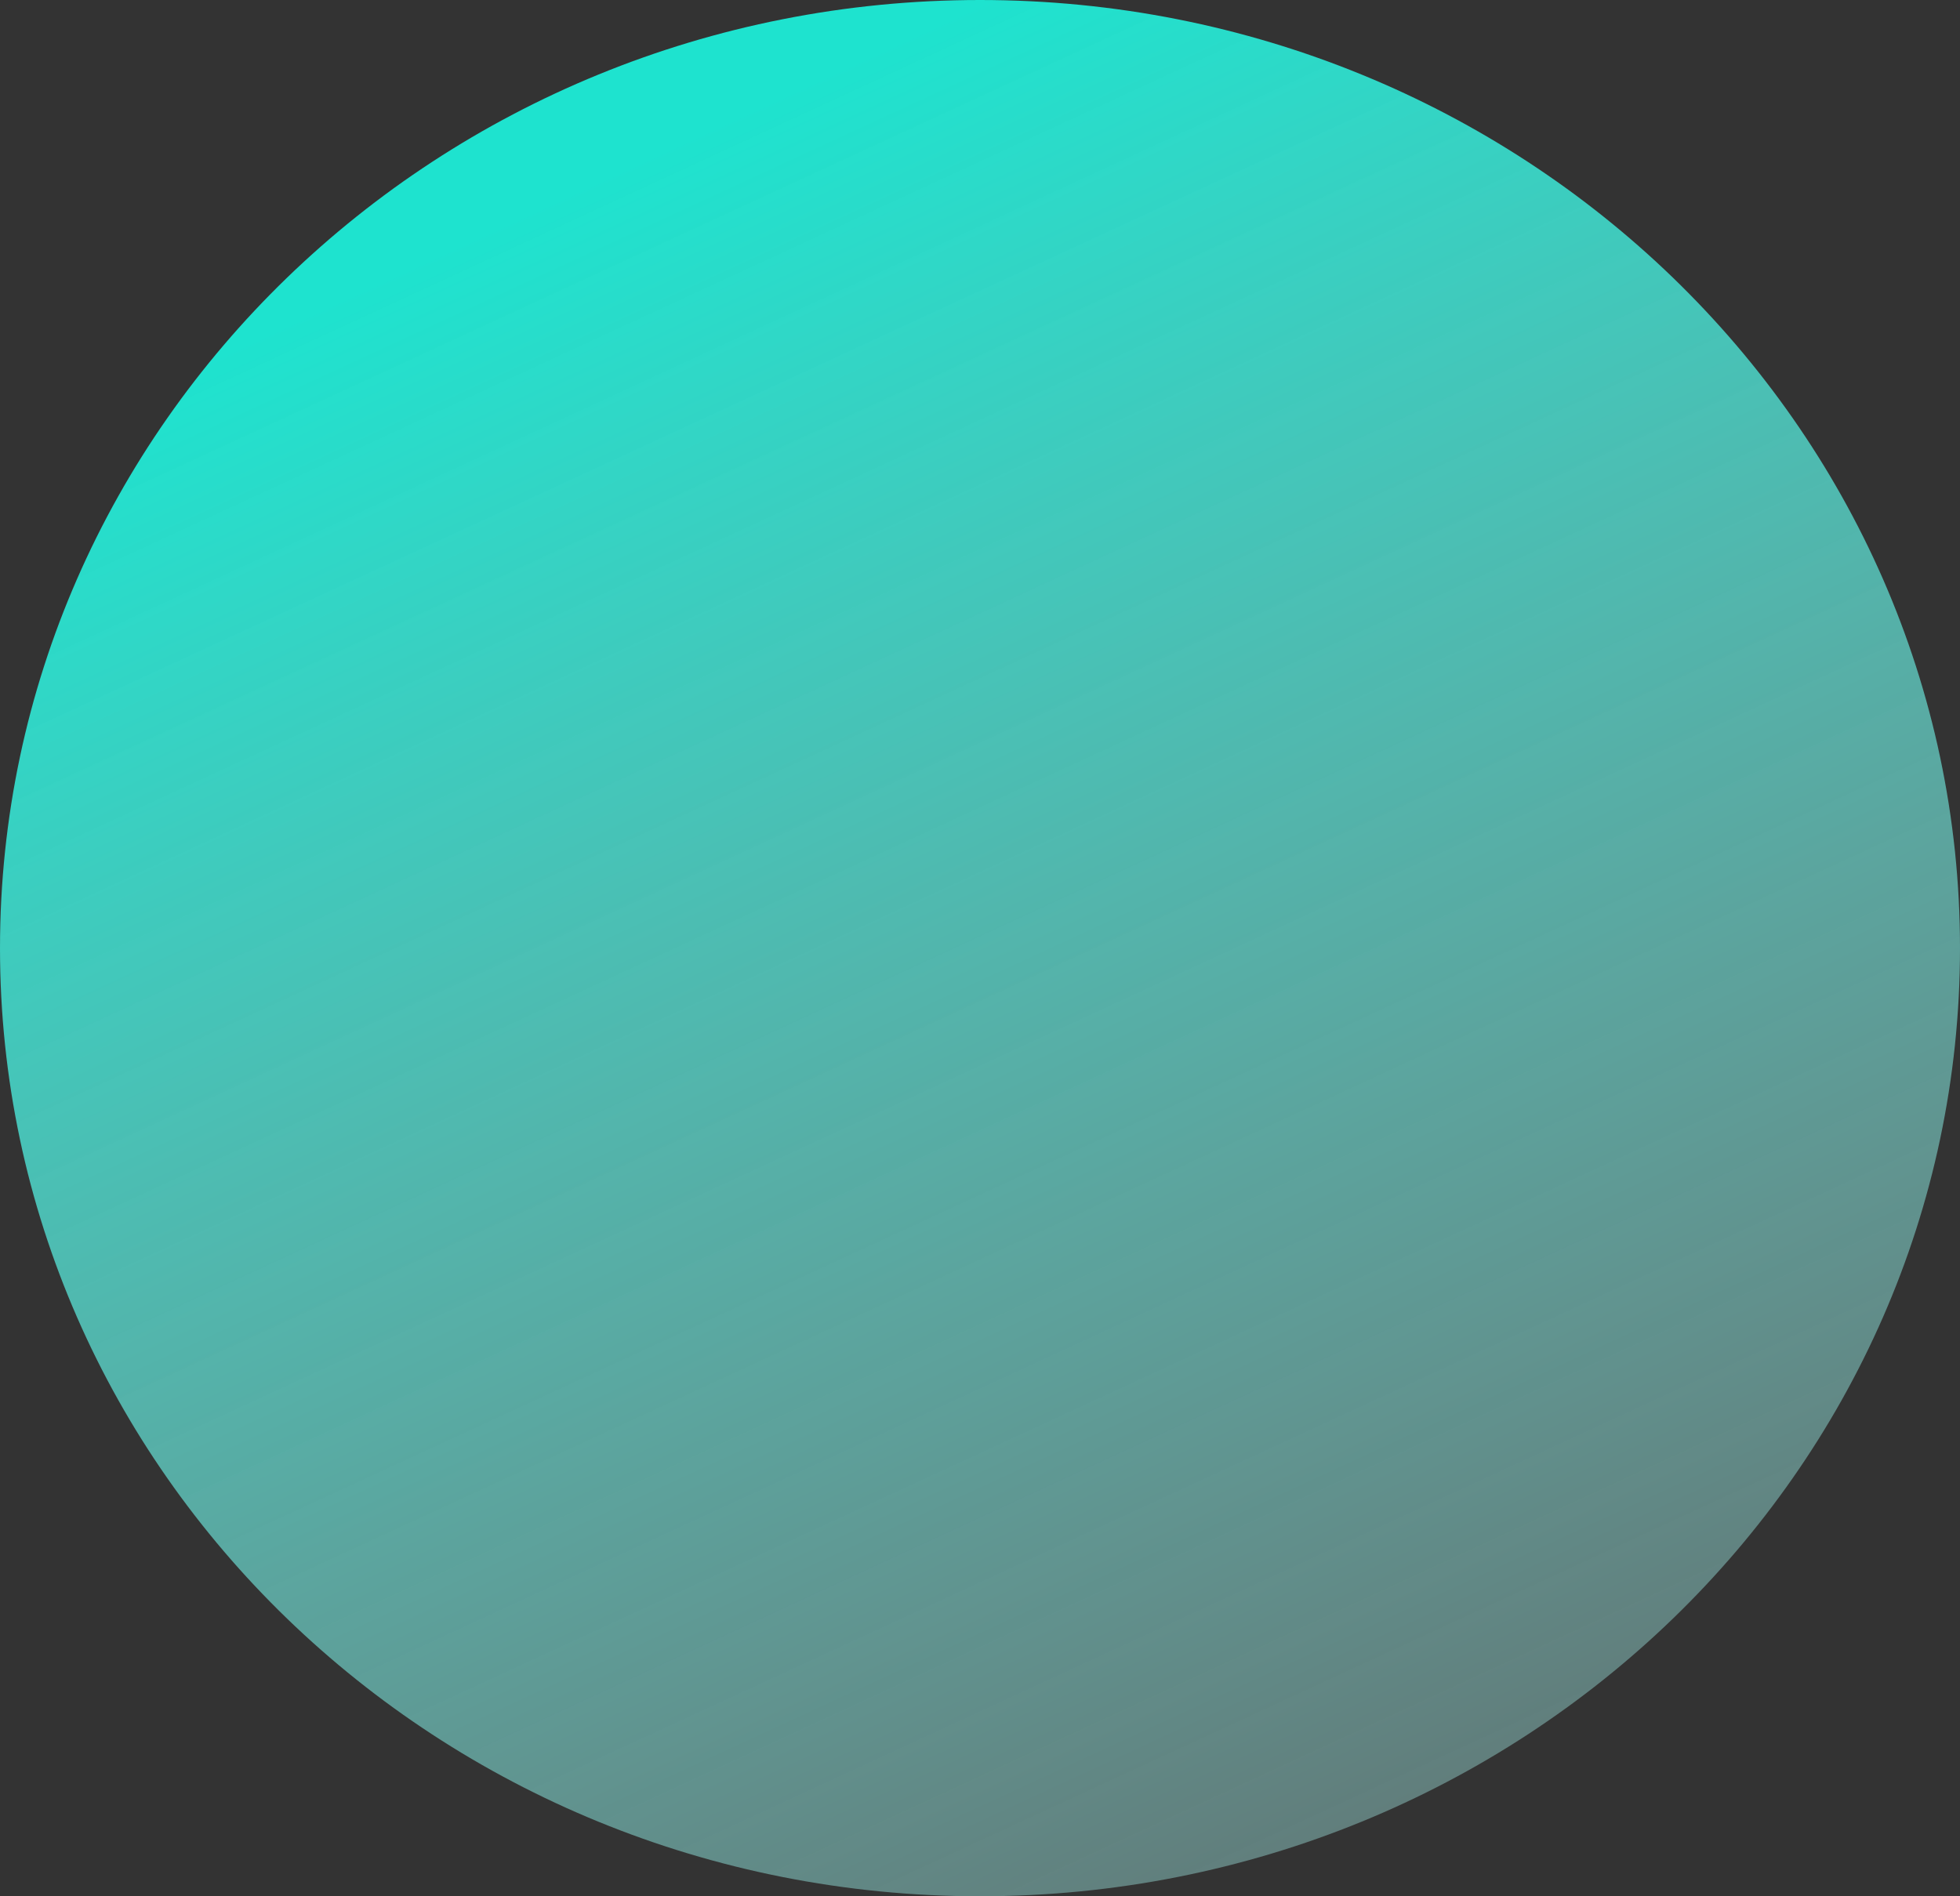 <svg width="93" height="90" viewBox="0 0 93 90" fill="none" xmlns="http://www.w3.org/2000/svg">
<rect x="0" y="0" width="93" height="90" fill="#333333" stroke="none"/>
<path d="M46.5 90C72.181 90 93 69.853 93 45C93 20.147 72.181 0 46.5 0C20.819 0 0 20.147 0 45C0 69.853 20.819 90 46.5 90Z" fill="url(#paint0_linear)"/>
<defs>
<linearGradient id="paint0_linear" x1="-18.63" y1="30.078" x2="40.279" y2="157.637" gradientUnits="userSpaceOnUse">
<stop stop-color="#1EE3CF"/>
<stop offset="1" stop-color="#FDFBFF" stop-opacity="0.01"/>
</linearGradient>
</defs>
</svg>
